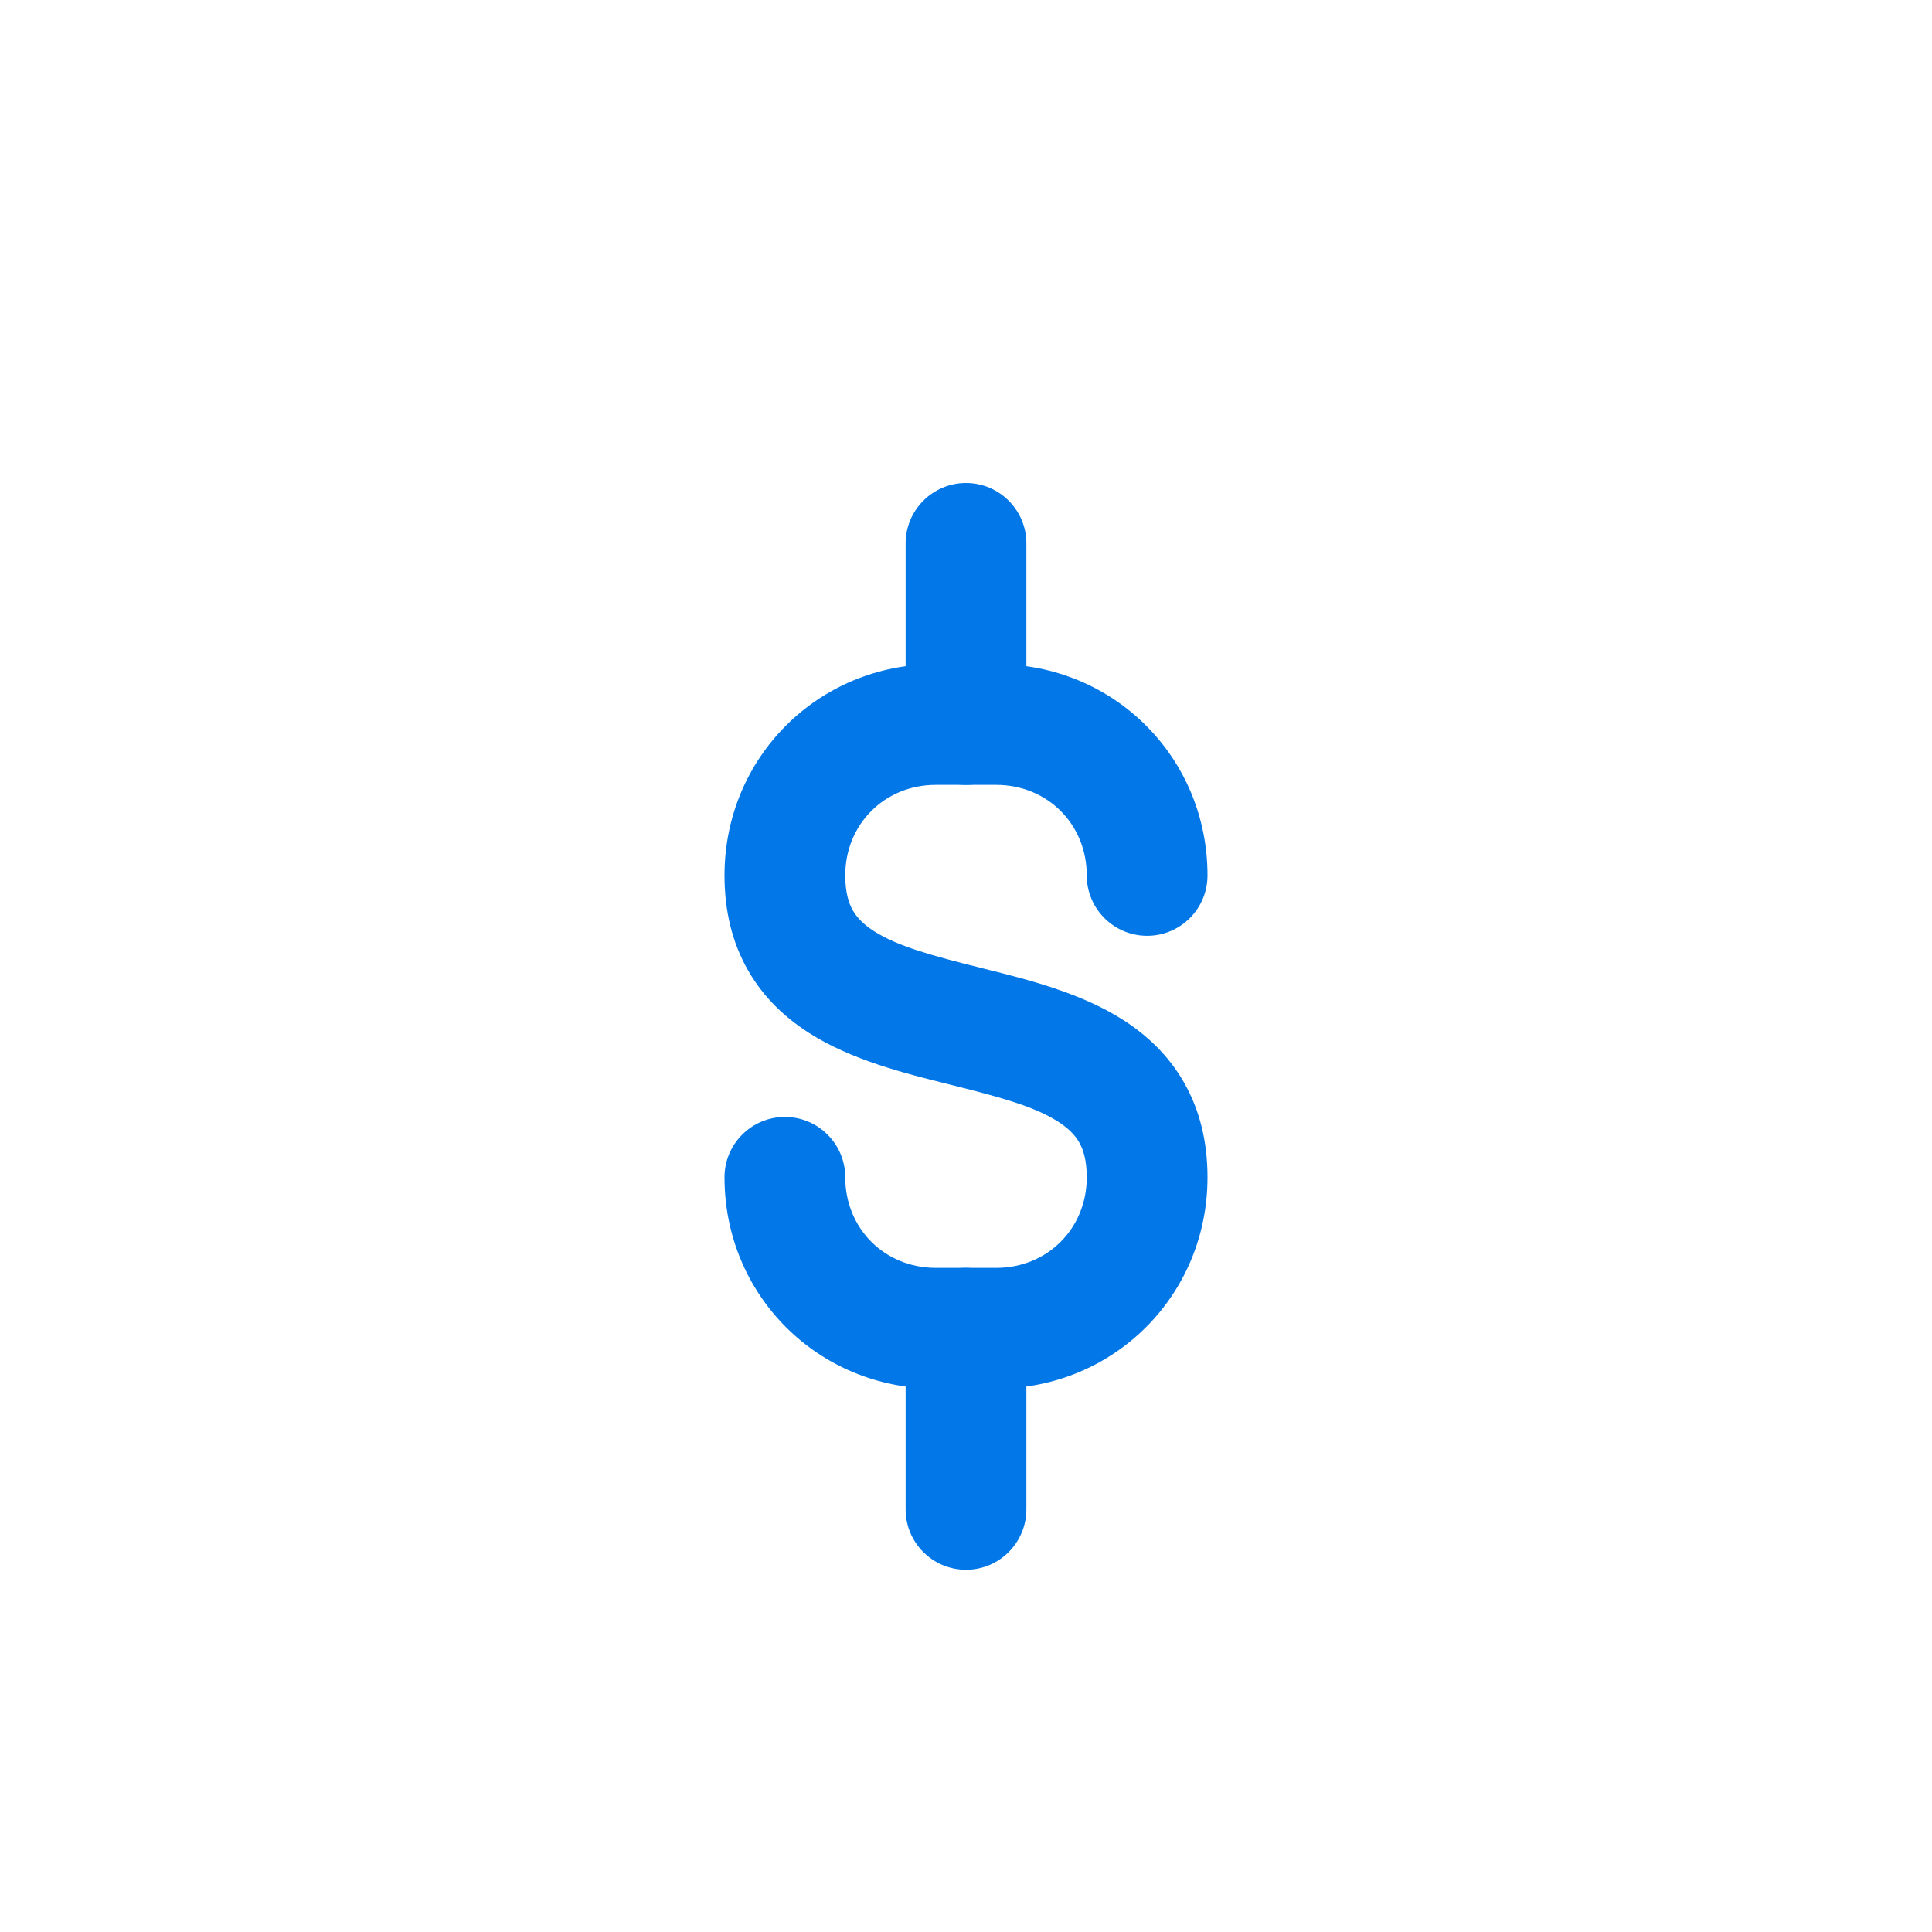 <svg width="32" height="32" viewBox="0 0 32 32" fill="none" xmlns="http://www.w3.org/2000/svg">
    <path fill-rule="evenodd" clip-rule="evenodd" d="M15.5 13C14.652 13 14 13.652 14 14.5C14 14.789 14.06 14.965 14.126 15.08C14.193 15.197 14.3 15.31 14.476 15.423C14.873 15.677 15.447 15.831 16.242 16.03C16.267 16.036 16.292 16.042 16.317 16.049C17.012 16.222 17.899 16.443 18.601 16.892C18.987 17.139 19.349 17.471 19.61 17.928C19.873 18.387 20 18.914 20 19.5C20 21.452 18.452 23 16.5 23H15.5C13.548 23 12 21.452 12 19.5C12 18.948 12.448 18.5 13 18.5C13.552 18.5 14 18.948 14 19.5C14 20.348 14.652 21 15.5 21H16.5C17.348 21 18 20.348 18 19.5C18 19.211 17.94 19.035 17.874 18.92C17.807 18.802 17.7 18.69 17.524 18.577C17.127 18.323 16.553 18.169 15.758 17.97C15.733 17.964 15.708 17.958 15.683 17.951C14.988 17.778 14.101 17.557 13.399 17.108C13.013 16.861 12.651 16.529 12.39 16.072C12.127 15.613 12 15.086 12 14.5C12 12.548 13.548 11 15.5 11H16.5C18.452 11 20 12.548 20 14.5C20 15.052 19.552 15.5 19 15.5C18.448 15.5 18 15.052 18 14.5C18 13.652 17.348 13 16.5 13H15.5Z" fill="#0277E7" />
    <path fill-rule="evenodd" clip-rule="evenodd" d="M16 21C16.552 21 17 21.448 17 22V25C17 25.552 16.552 26 16 26C15.448 26 15 25.552 15 25V22C15 21.448 15.448 21 16 21Z" fill="#0277E7" />
    <path fill-rule="evenodd" clip-rule="evenodd" d="M16 8C16.552 8 17 8.448 17 9V12C17 12.552 16.552 13 16 13C15.448 13 15 12.552 15 12V9C15 8.448 15.448 8 16 8Z" fill="#0277E7" />
</svg>
    